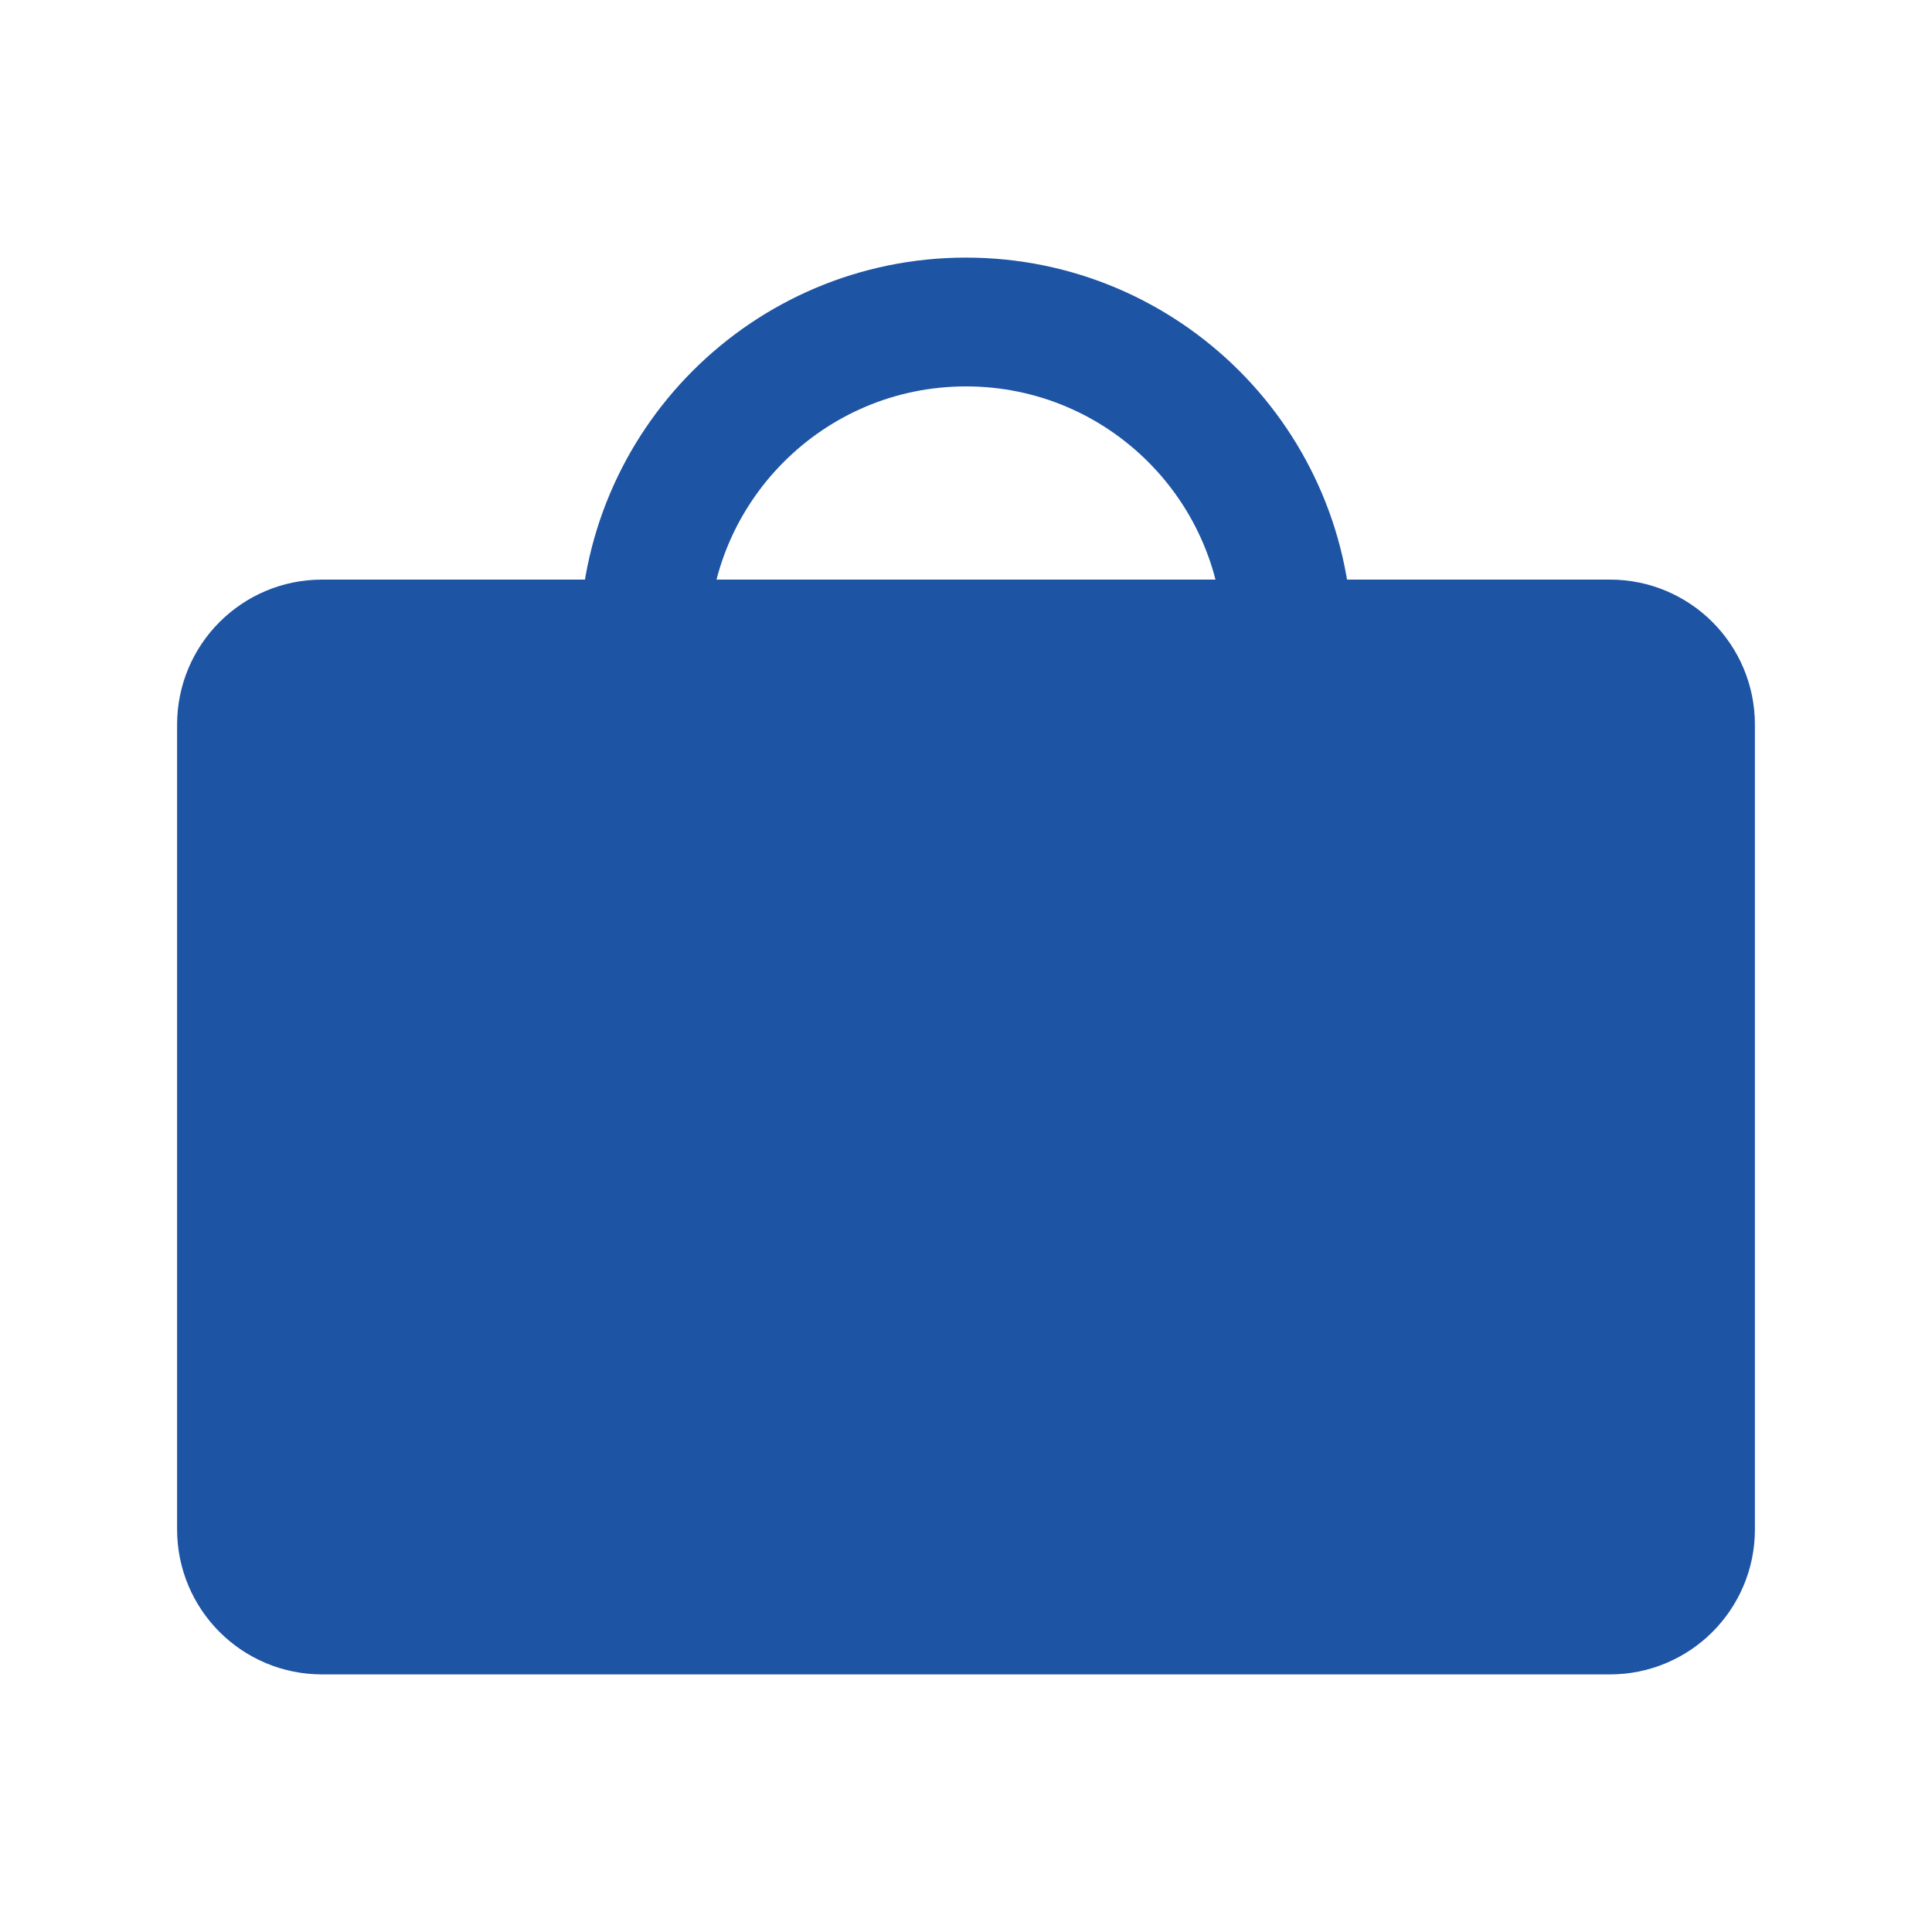 <svg width="30" height="30" viewBox="0 0 30 30" fill="none" xmlns="http://www.w3.org/2000/svg">
<path d="M25 10H5C4.31 10 3.75 10.56 3.75 11.25V23.75C3.75 24.44 4.31 25 5 25H25C25.69 25 26.25 24.44 26.25 23.75V11.25C26.25 10.56 25.69 10 25 10Z" fill="#1D54A4" stroke="#1D54A4" stroke-width="2" stroke-linecap="round" stroke-linejoin="round"/>
<path d="M10 10C10 7.239 12.239 5 15 5C17.761 5 20 7.239 20 10" stroke="#1D54A4" stroke-width="2" stroke-linecap="round" stroke-linejoin="round"/>
</svg>
